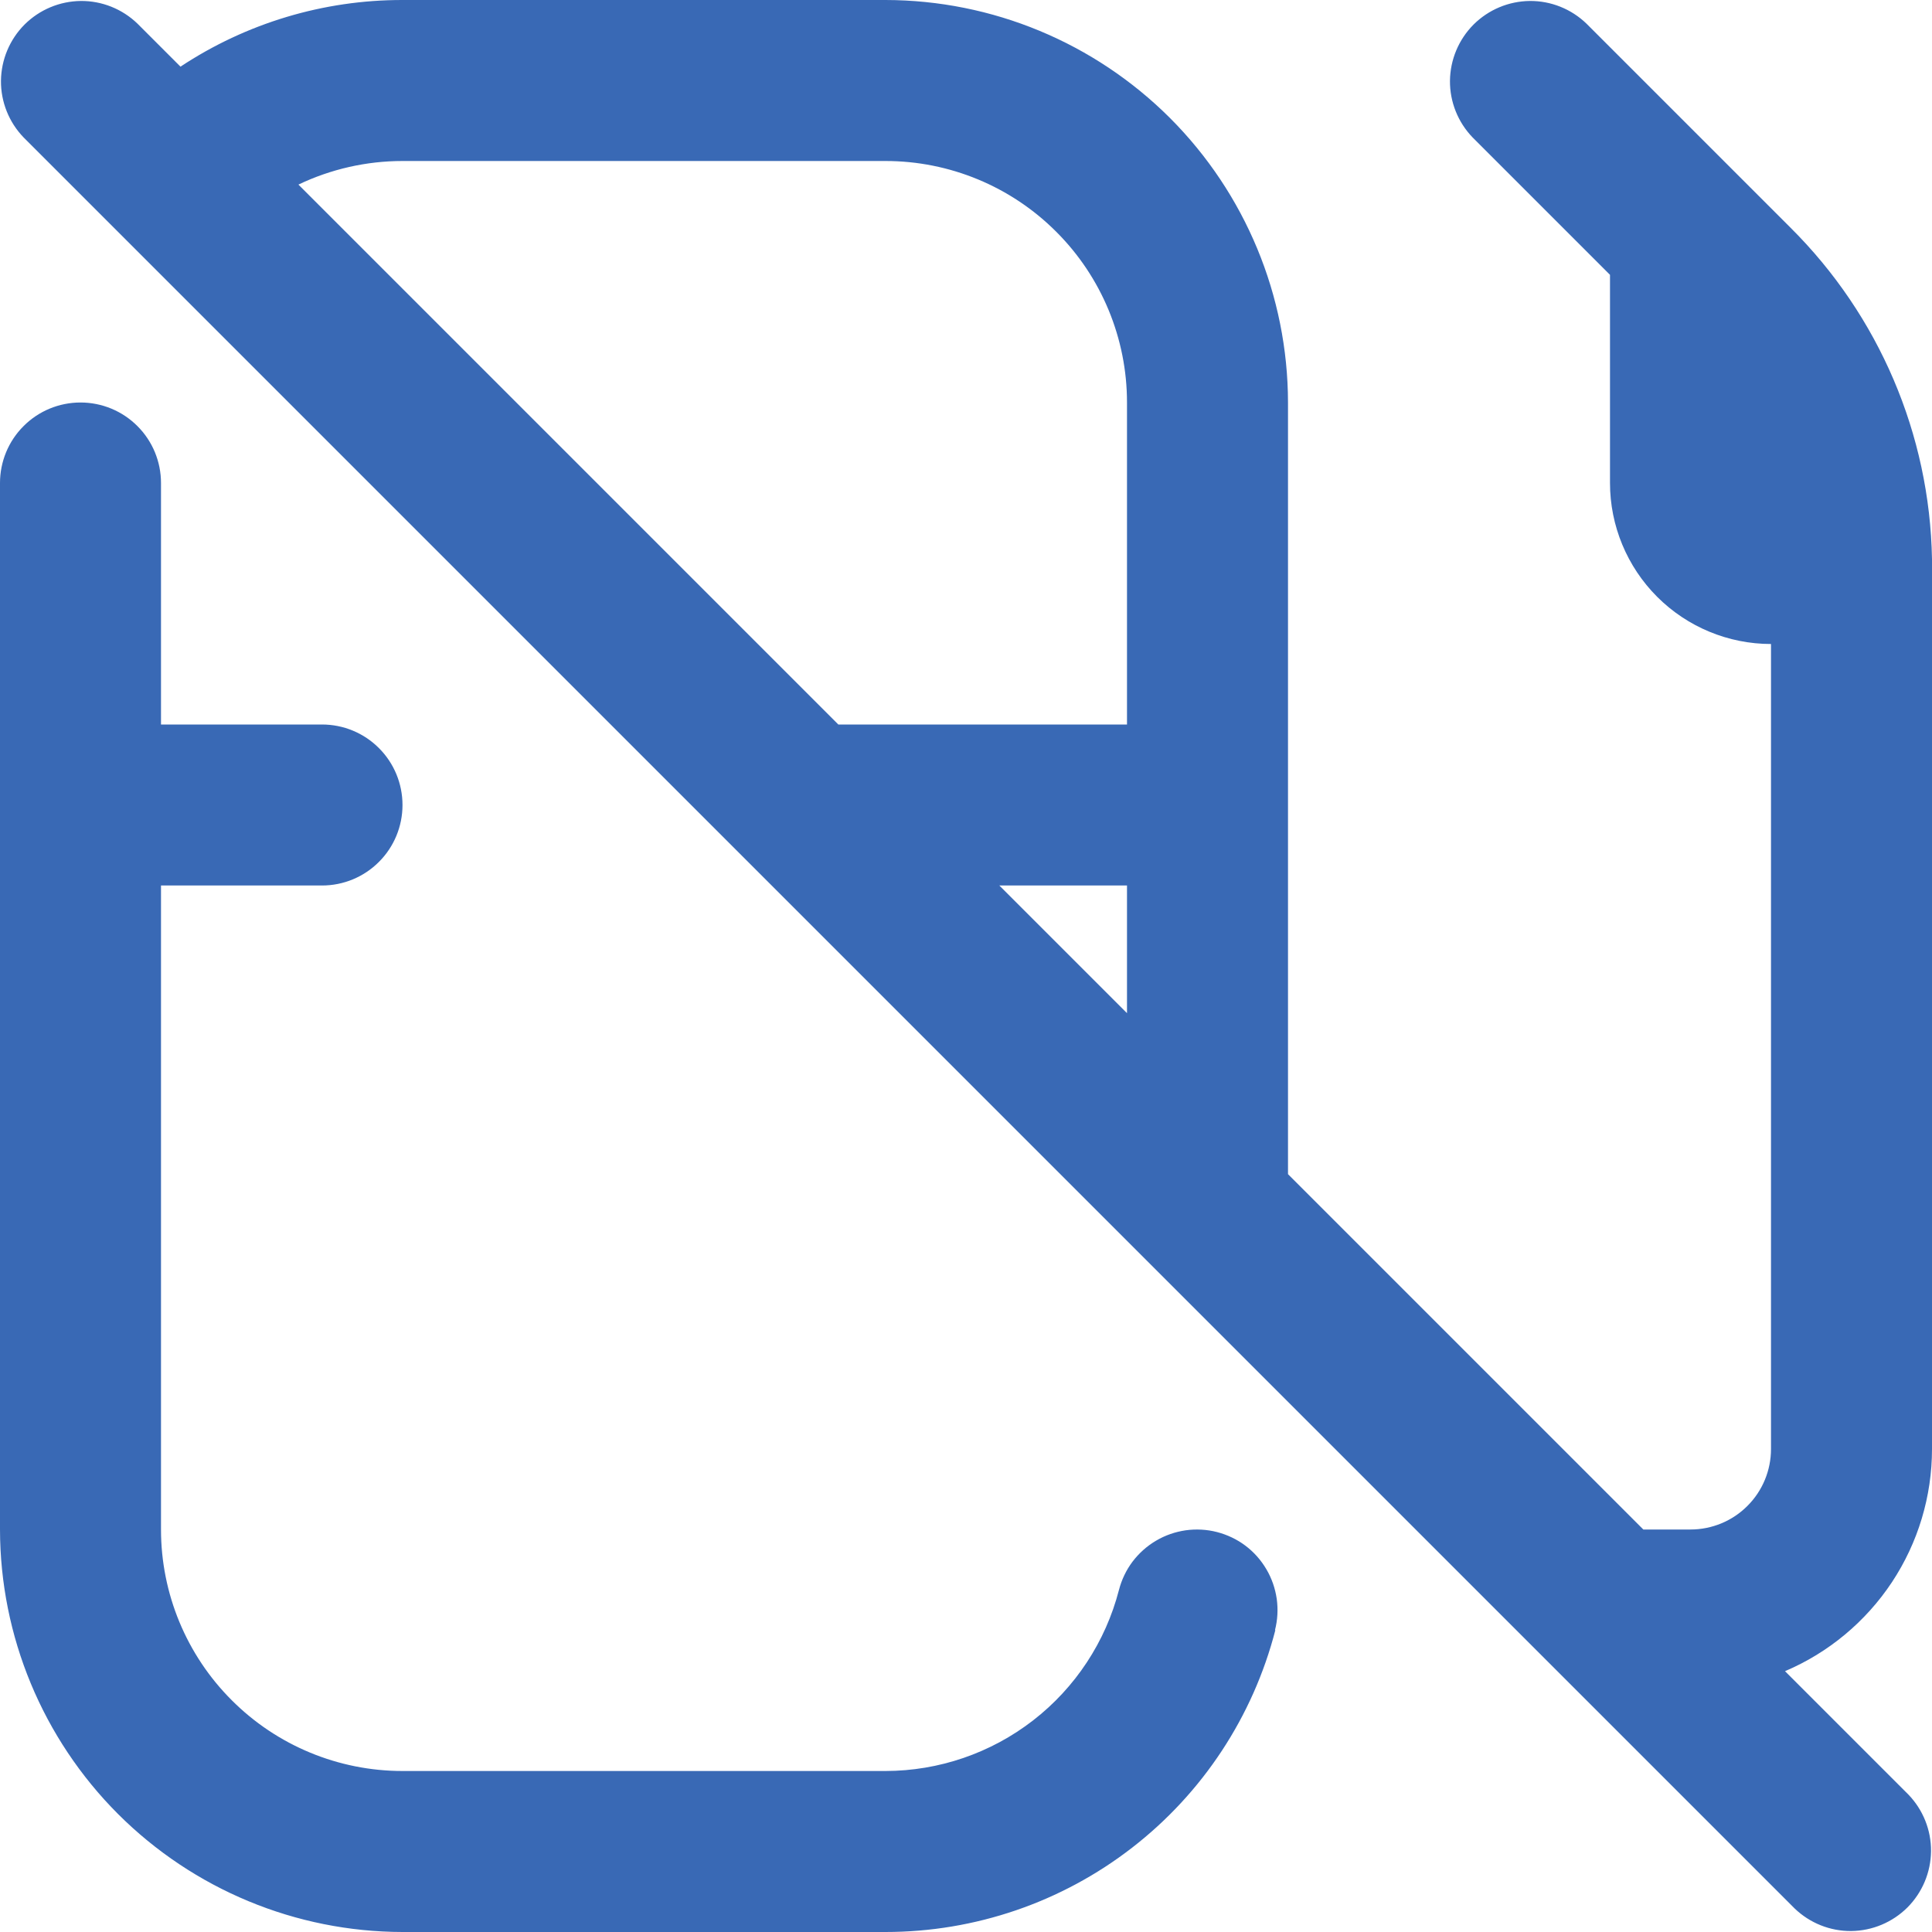 <svg width="24" height="24" viewBox="0 0 24 24" fill="none" xmlns="http://www.w3.org/2000/svg">
    <g clip-path="url(#clip0_663_461)">
        <path
            d="M15.843 20.249C15.566 21.323 14.94 22.274 14.063 22.953C13.187 23.632 12.109 24 11 24H5C3.674 23.998 2.404 23.471 1.466 22.534C0.529 21.596 0.002 20.326 0 19L0 6C0 5.735 0.105 5.48 0.293 5.293C0.48 5.105 0.735 5 1 5C1.265 5 1.52 5.105 1.707 5.293C1.895 5.48 2 5.735 2 6V9H4C4.265 9 4.52 9.105 4.707 9.293C4.895 9.48 5 9.735 5 10C5 10.265 4.895 10.52 4.707 10.707C4.52 10.895 4.265 11 4 11H2V19C2 19.796 2.316 20.559 2.879 21.121C3.441 21.684 4.204 22 5 22H11C11.664 21.999 12.309 21.778 12.834 21.371C13.359 20.964 13.734 20.394 13.9 19.751C13.933 19.624 13.99 19.504 14.069 19.399C14.149 19.294 14.247 19.206 14.361 19.139C14.474 19.072 14.599 19.029 14.729 19.01C14.859 18.992 14.992 18.999 15.119 19.032C15.246 19.065 15.366 19.122 15.471 19.201C15.576 19.28 15.664 19.379 15.731 19.493C15.798 19.606 15.841 19.731 15.86 19.861C15.878 19.991 15.871 20.124 15.838 20.251L15.843 20.249ZM24 18C24 18.588 23.827 19.164 23.502 19.655C23.177 20.145 22.715 20.53 22.174 20.76L23.707 22.293C23.889 22.482 23.99 22.734 23.988 22.996C23.985 23.259 23.88 23.509 23.695 23.695C23.509 23.88 23.259 23.985 22.996 23.988C22.734 23.99 22.482 23.889 22.293 23.707L0.293 1.707C0.111 1.518 0.01 1.266 0.012 1.004C0.015 0.741 0.12 0.491 0.305 0.305C0.491 0.12 0.741 0.015 1.004 0.012C1.266 0.01 1.518 0.111 1.707 0.293L2.242 0.828C3.06 0.287 4.019 -0.001 5 4.11783e-06H11C12.326 0.002 13.596 0.529 14.534 1.466C15.471 2.404 15.998 3.674 16 5V14.586L20.414 19H21C21.265 19 21.52 18.895 21.707 18.707C21.895 18.52 22 18.265 22 18V8C21.47 8 20.961 7.789 20.586 7.414C20.211 7.039 20 6.53 20 6V3.414L18.293 1.707C18.111 1.518 18.01 1.266 18.012 1.004C18.015 0.741 18.12 0.491 18.305 0.305C18.491 0.12 18.741 0.015 19.004 0.012C19.266 0.01 19.518 0.111 19.707 0.293L21.697 2.283L21.717 2.303L22.242 2.828C23.341 3.92 23.972 5.396 24 6.945C24 6.963 24 18 24 18ZM14 11H12.414L14 12.586V11ZM3.707 2.293L10.414 9H14V5C14 4.204 13.684 3.441 13.121 2.879C12.559 2.316 11.796 2 11 2H5C4.553 2 4.111 2.1 3.707 2.293Z"
            fill="#3969B5" />
    </g>
    <defs>
        <clipPath id="clip0_663_461">
            <rect width="24" height="24" fill="white" />
        </clipPath>
    </defs>
</svg>
    